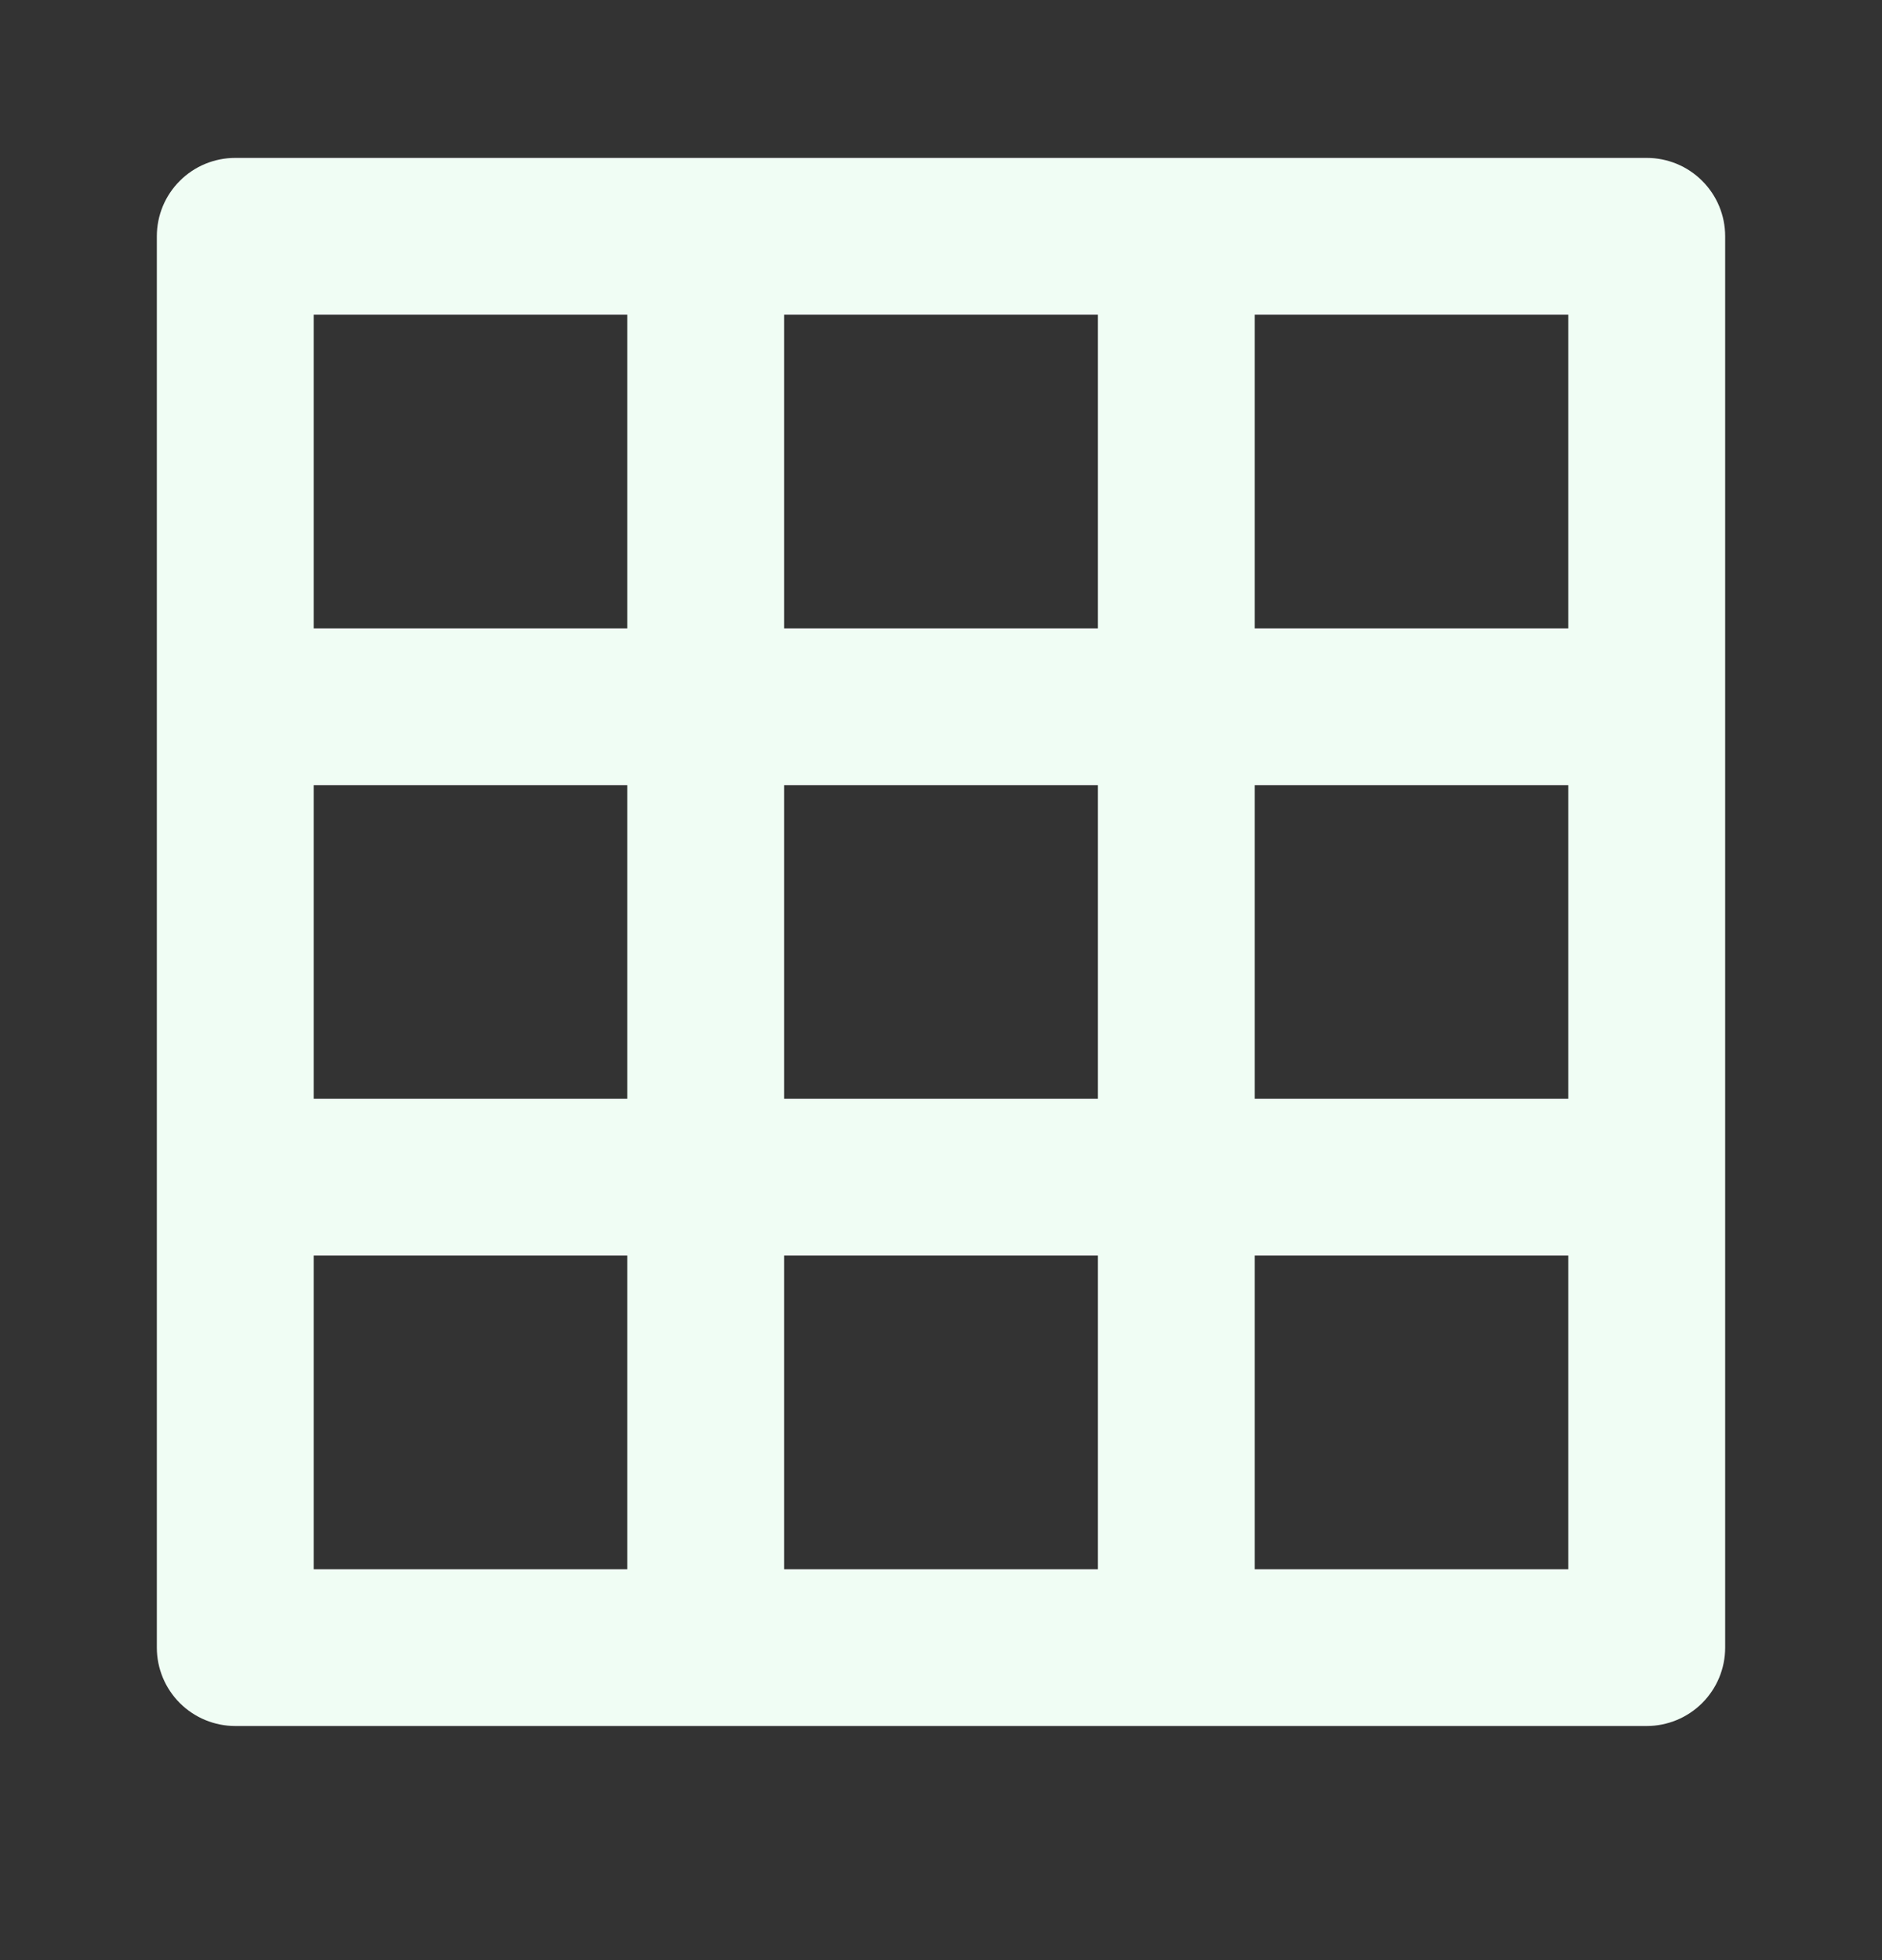 <svg width="24" height="25" viewBox="0 0 24 25" fill="none" xmlns="http://www.w3.org/2000/svg">
<rect x="0" y="0" width="24" height="25" fill="#333333" stroke="none"/>
<path d="M21 2.014H3C2.735 2.014 2.48 2.119 2.293 2.307C2.105 2.494 2 2.748 2 3.014V21.014C2 21.279 2.105 21.533 2.293 21.721C2.48 21.908 2.735 22.014 3 22.014H21C21.265 22.014 21.52 21.908 21.707 21.721C21.895 21.533 22 21.279 22 21.014V3.014C22 2.748 21.895 2.494 21.707 2.307C21.52 2.119 21.265 2.014 21 2.014ZM8 20.014H4V16.014H8V20.014ZM8 14.014H4V10.014H8V14.014ZM8 8.014H4V4.014H8V8.014ZM14 20.014H10V16.014H14V20.014ZM14 14.014H10V10.014H14V14.014ZM14 8.014H10V4.014H14V8.014ZM20 20.014H16V16.014H20V20.014ZM20 14.014H16V10.014H20V14.014ZM20 8.014H16V4.014H20V8.014Z" fill="#F0FDF4"/>
</svg>
